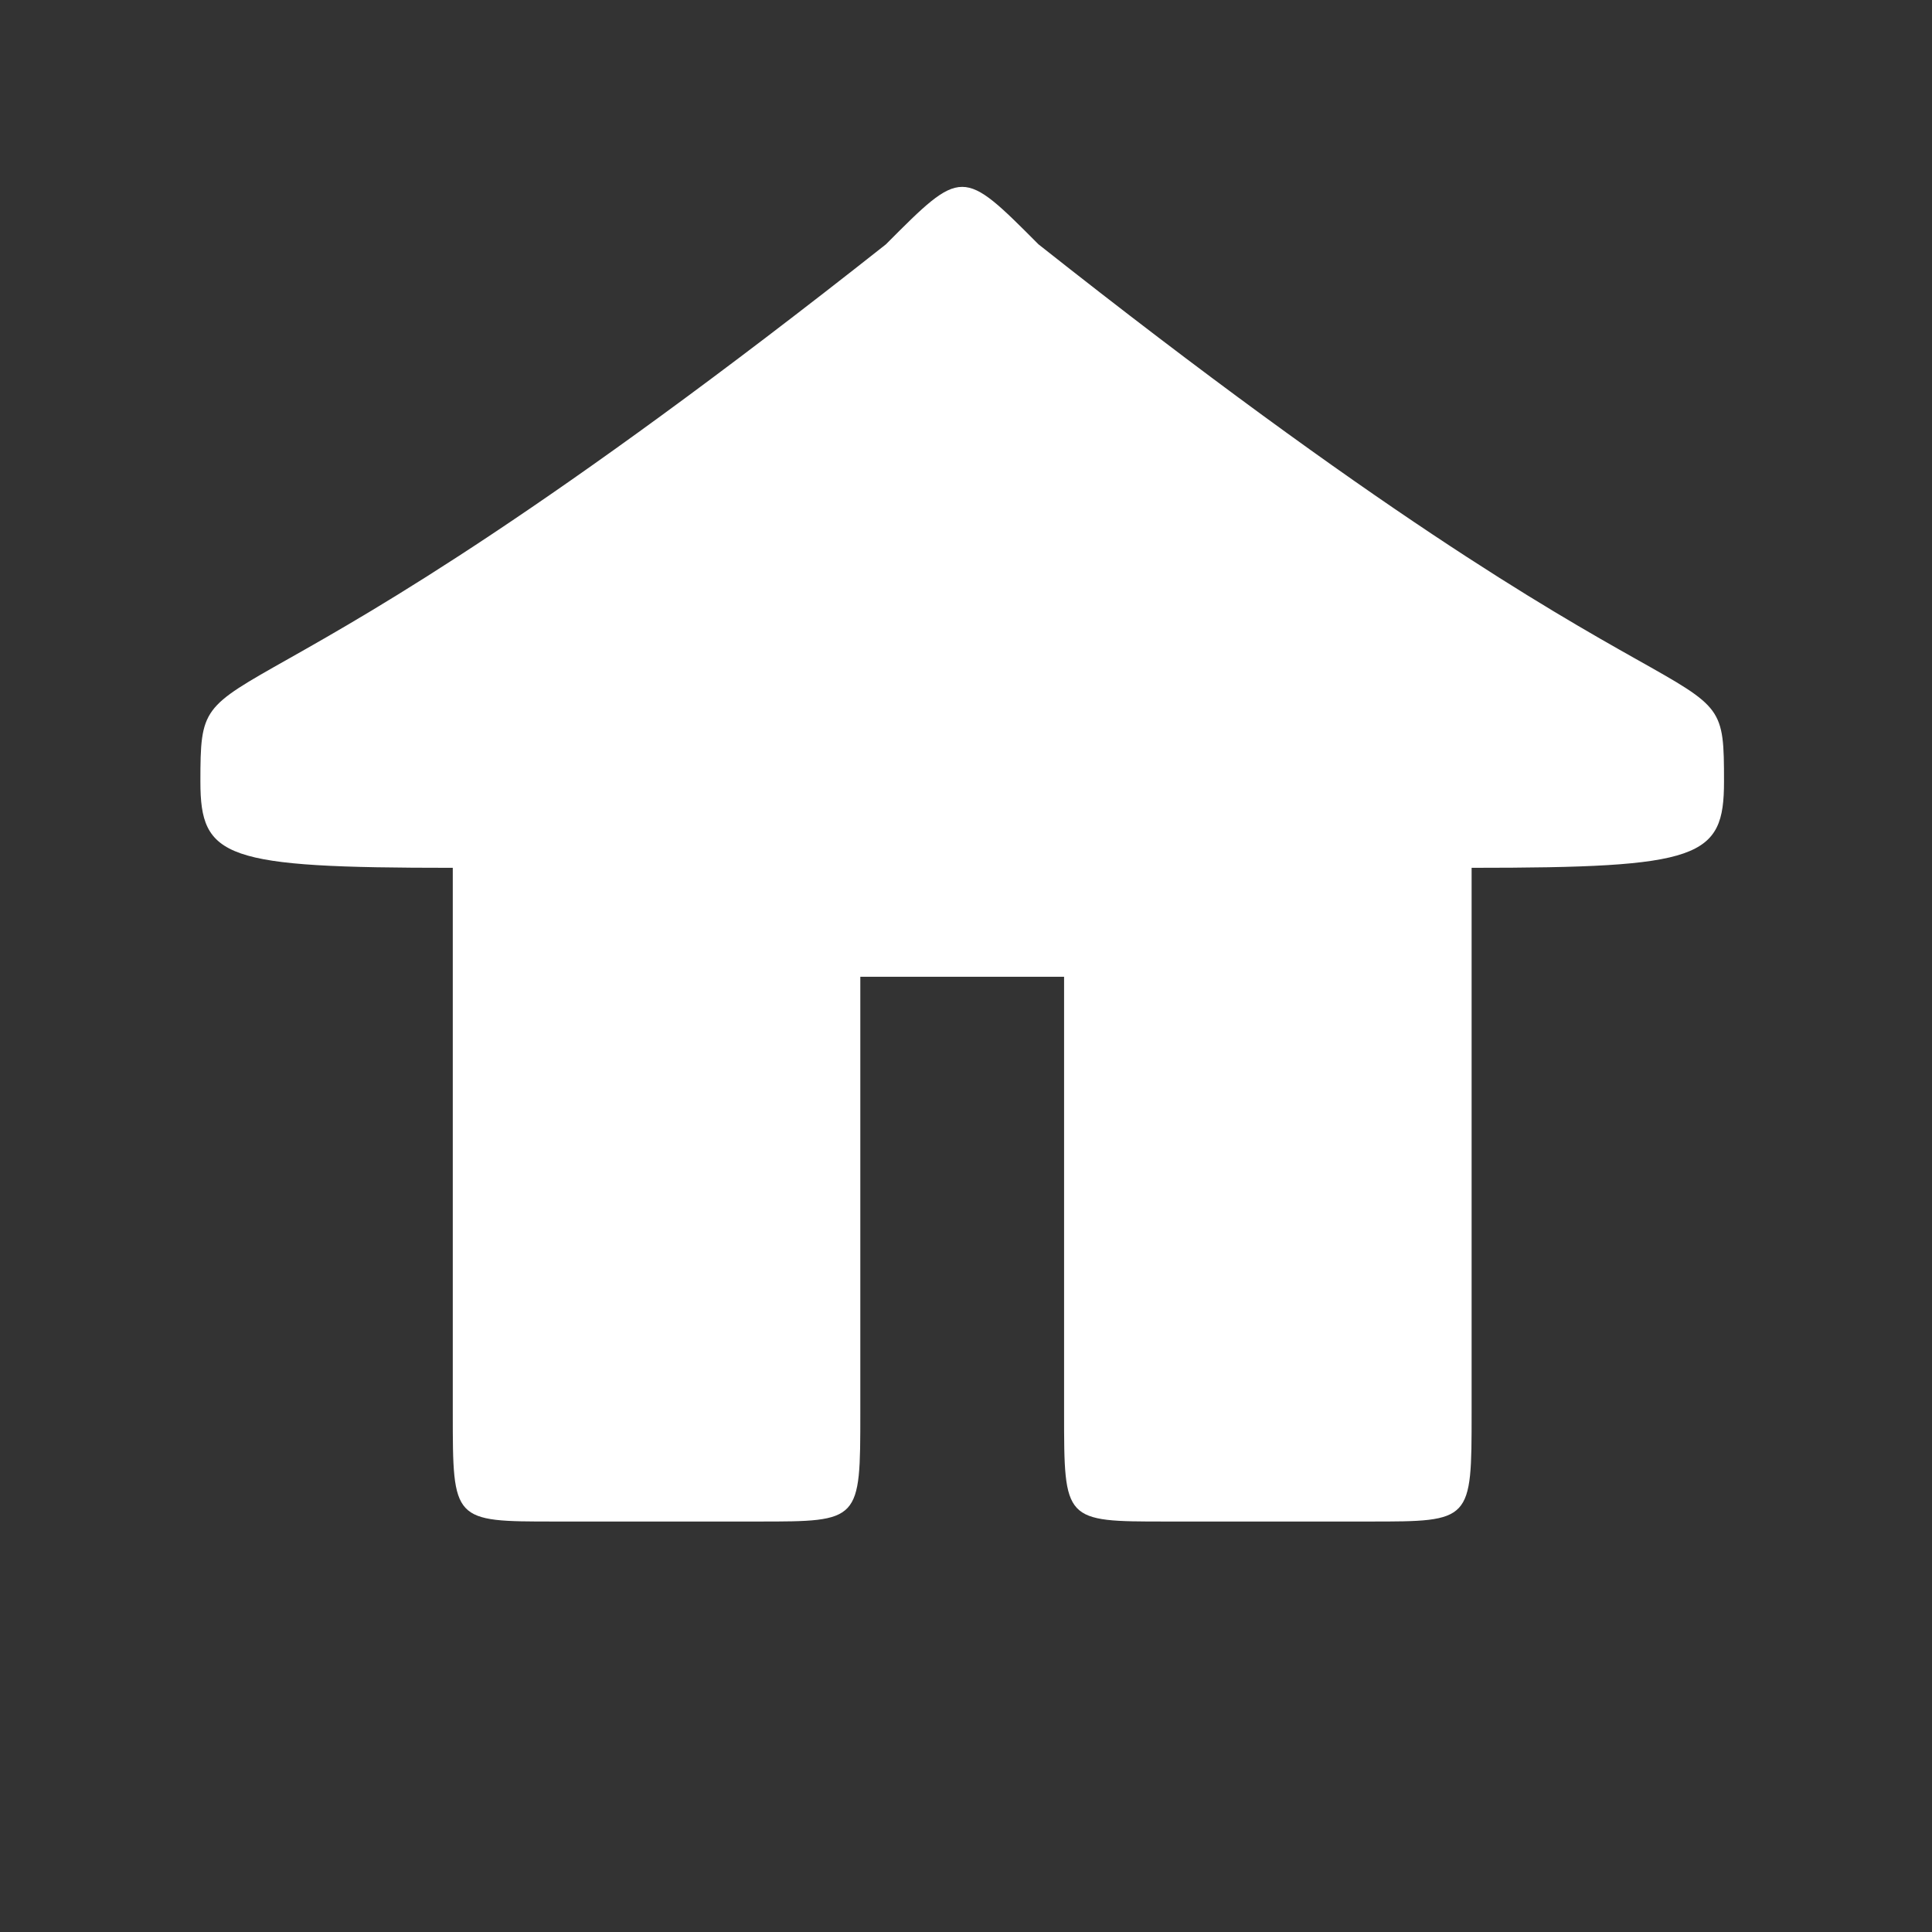 <svg xmlns="http://www.w3.org/2000/svg" height="32" viewBox="0 0 512 512" width="32"><rect x="0" y="0" width="512" height="512" fill="#333333" stroke="none"/><path d="M234.777 64.75C55.39 206.578 53.107 168.043 53.107 207.142c0 20.3 6.327 22.84 66.884 22.84v144.364c0 28.873 0 28.873 27 28.873h54.002c27 0 27 0 27-28.874V258.854h54v115.492c0 28.873 0 28.873 27 28.873h54c27 0 27 0 27-28.874V229.98c60.56 0 66.887-2.537 66.887-22.838 0-39.193-1.494.095-181.673-142.392-20.215-20.3-20.215-20.3-40.43 0z" fill="#ffffff"/></svg>